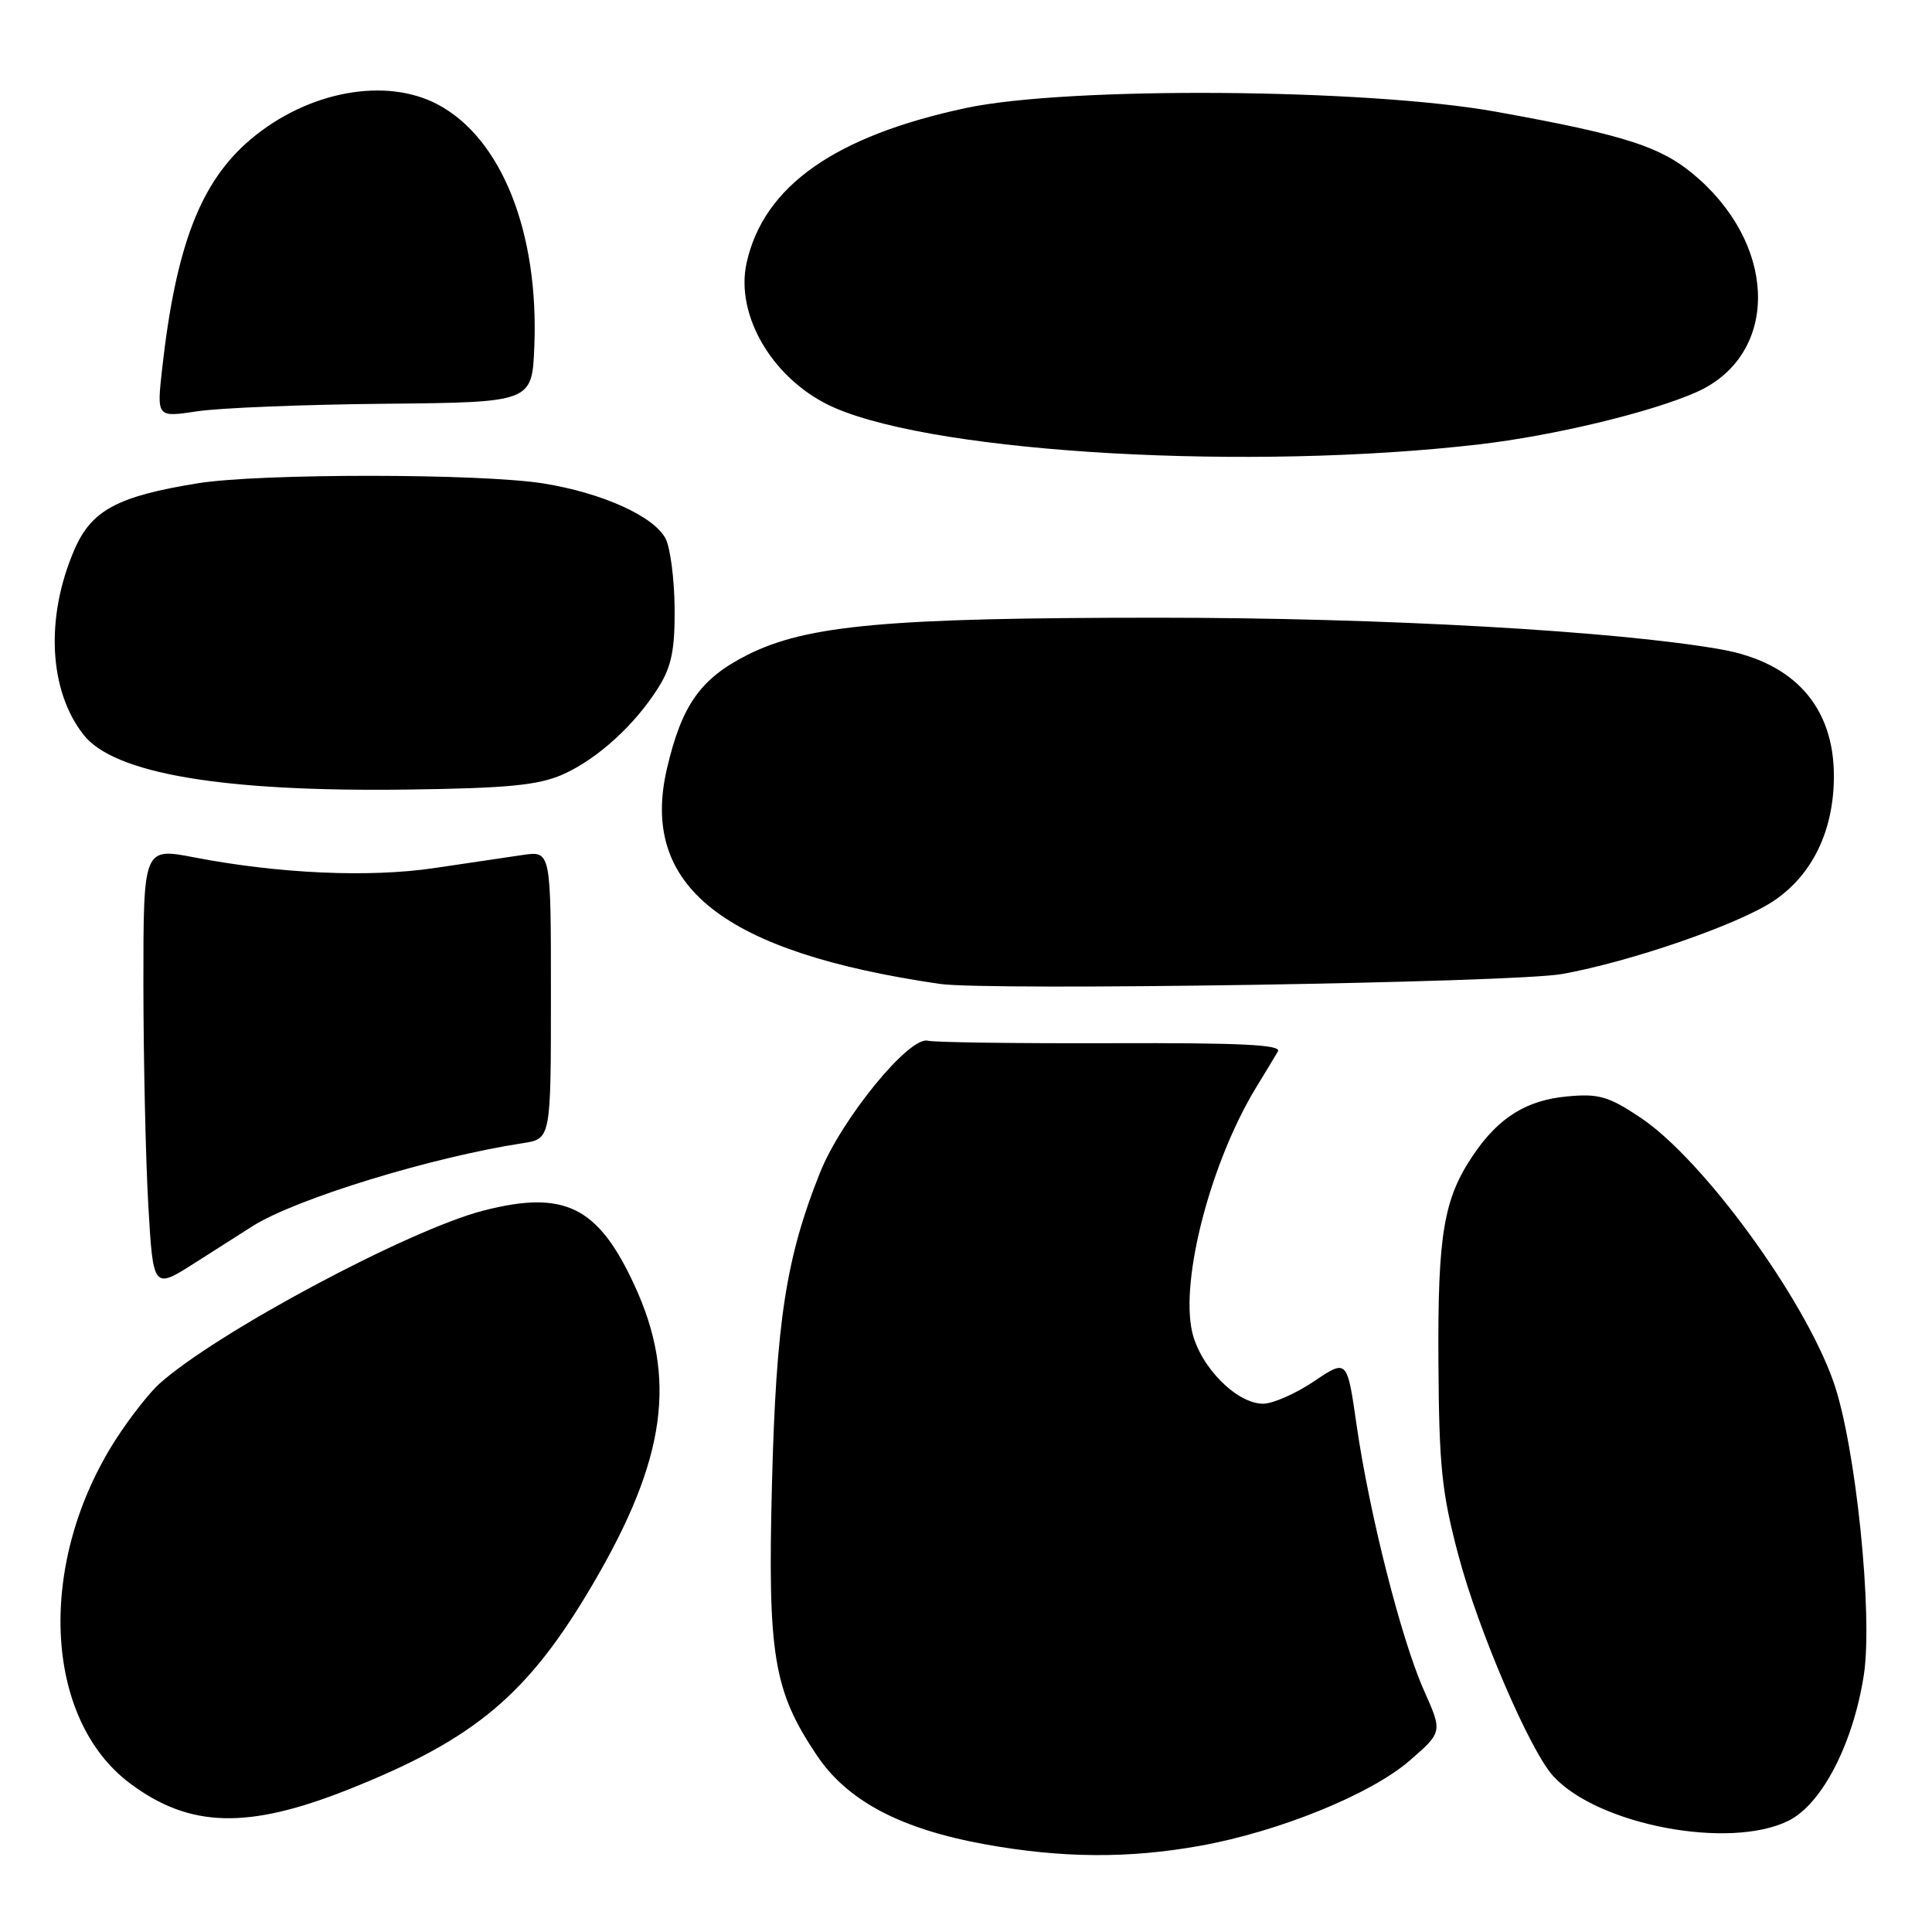 <?xml version="1.0" encoding="UTF-8" standalone="no"?>
<!DOCTYPE svg PUBLIC "-//W3C//DTD SVG 1.1//EN" "http://www.w3.org/Graphics/SVG/1.1/DTD/svg11.dtd" >
<svg xmlns="http://www.w3.org/2000/svg" xmlns:xlink="http://www.w3.org/1999/xlink" version="1.1" viewBox="0 0 256 256">
 <g >
 <path fill="currentColor"
d=" M 159.00 244.58 C 169.49 242.70 181.68 237.74 186.82 233.26 C 191.14 229.50 191.14 229.50 188.67 223.96 C 185.66 217.19 181.44 200.54 179.75 188.79 C 178.50 180.08 178.50 180.08 174.10 183.04 C 171.68 184.67 168.65 186.00 167.37 186.00 C 163.86 186.00 159.04 181.12 157.97 176.50 C 156.36 169.51 160.47 153.85 166.50 144.00 C 167.68 142.07 168.95 139.97 169.33 139.32 C 169.86 138.43 164.46 138.17 147.26 138.23 C 134.74 138.27 123.80 138.12 122.94 137.90 C 120.49 137.27 111.51 148.25 108.66 155.37 C 104.15 166.64 102.84 175.14 102.29 196.61 C 101.71 219.34 102.48 224.02 108.24 232.60 C 112.29 238.64 119.34 242.36 130.57 244.39 C 140.71 246.22 149.55 246.28 159.00 244.58 Z  M 237.00 241.25 C 241.42 239.04 245.53 231.10 246.96 222.00 C 248.21 214.01 245.89 191.48 242.95 183.11 C 239.02 171.93 225.66 153.64 217.40 148.11 C 213.15 145.27 211.86 144.89 207.68 145.28 C 202.29 145.77 198.60 148.06 195.25 152.99 C 191.29 158.81 190.49 163.52 190.60 180.50 C 190.68 194.34 191.04 197.81 193.28 206.21 C 195.92 216.12 202.70 231.90 205.78 235.31 C 211.67 241.82 229.18 245.15 237.00 241.25 Z  M 46.05 237.16 C 62.94 230.46 69.96 224.57 78.58 209.86 C 88.28 193.32 89.76 182.61 84.06 170.28 C 79.25 159.86 74.80 157.66 64.09 160.40 C 54.21 162.93 28.66 176.58 21.11 183.36 C 19.80 184.54 17.24 187.80 15.42 190.61 C 4.86 206.95 5.70 227.71 17.27 236.34 C 25.13 242.20 32.80 242.41 46.05 237.16 Z  M 33.50 162.45 C 39.26 158.83 57.18 153.33 69.25 151.48 C 73.00 150.91 73.00 150.91 73.00 131.82 C 73.00 112.74 73.00 112.74 69.25 113.29 C 67.19 113.60 61.90 114.38 57.50 115.03 C 48.90 116.30 36.97 115.77 25.75 113.61 C 19.00 112.31 19.00 112.31 19.00 130.41 C 19.01 140.36 19.30 153.53 19.65 159.69 C 20.30 170.87 20.30 170.87 25.90 167.29 C 28.98 165.32 32.40 163.15 33.50 162.45 Z  M 207.00 129.06 C 216.10 127.42 230.22 122.54 234.95 119.42 C 240.13 115.99 243.00 110.07 243.00 102.83 C 243.00 93.65 237.73 87.75 228.00 86.04 C 214.04 83.59 183.14 81.85 153.50 81.85 C 117.62 81.85 106.92 82.82 99.05 86.77 C 92.82 89.91 90.34 93.41 88.37 101.86 C 84.75 117.43 95.82 126.17 124.50 130.37 C 130.95 131.31 200.67 130.21 207.00 129.06 Z  M 74.50 102.65 C 79.12 100.63 84.19 96.01 87.29 91.02 C 88.99 88.28 89.44 86.04 89.39 80.51 C 89.35 76.64 88.81 72.52 88.18 71.34 C 86.60 68.38 79.75 65.30 72.00 64.06 C 63.65 62.72 34.39 62.71 26.19 64.04 C 15.51 65.77 12.09 67.62 9.83 72.90 C 5.98 81.85 6.48 91.52 11.07 97.36 C 15.12 102.52 29.52 104.95 54.00 104.62 C 67.18 104.45 71.30 104.05 74.50 102.65 Z  M 196.00 58.88 C 205.82 57.74 218.63 54.67 224.72 51.99 C 235.48 47.26 235.72 33.28 225.22 23.81 C 220.45 19.51 215.91 18.00 198.26 14.81 C 181.06 11.71 141.52 11.43 128.00 14.31 C 110.64 18.02 101.22 24.64 98.94 34.78 C 97.33 41.92 102.63 50.63 110.69 54.08 C 124.70 60.09 165.73 62.40 196.00 58.88 Z  M 51.00 53.50 C 70.50 53.31 70.50 53.31 70.80 45.92 C 71.41 30.77 66.46 18.34 58.02 13.85 C 51.09 10.17 40.77 12.09 33.23 18.45 C 26.57 24.07 23.31 32.54 21.48 48.90 C 20.77 55.31 20.77 55.31 26.13 54.50 C 29.09 54.05 40.27 53.60 51.00 53.50 Z "/>
</g>
</svg>